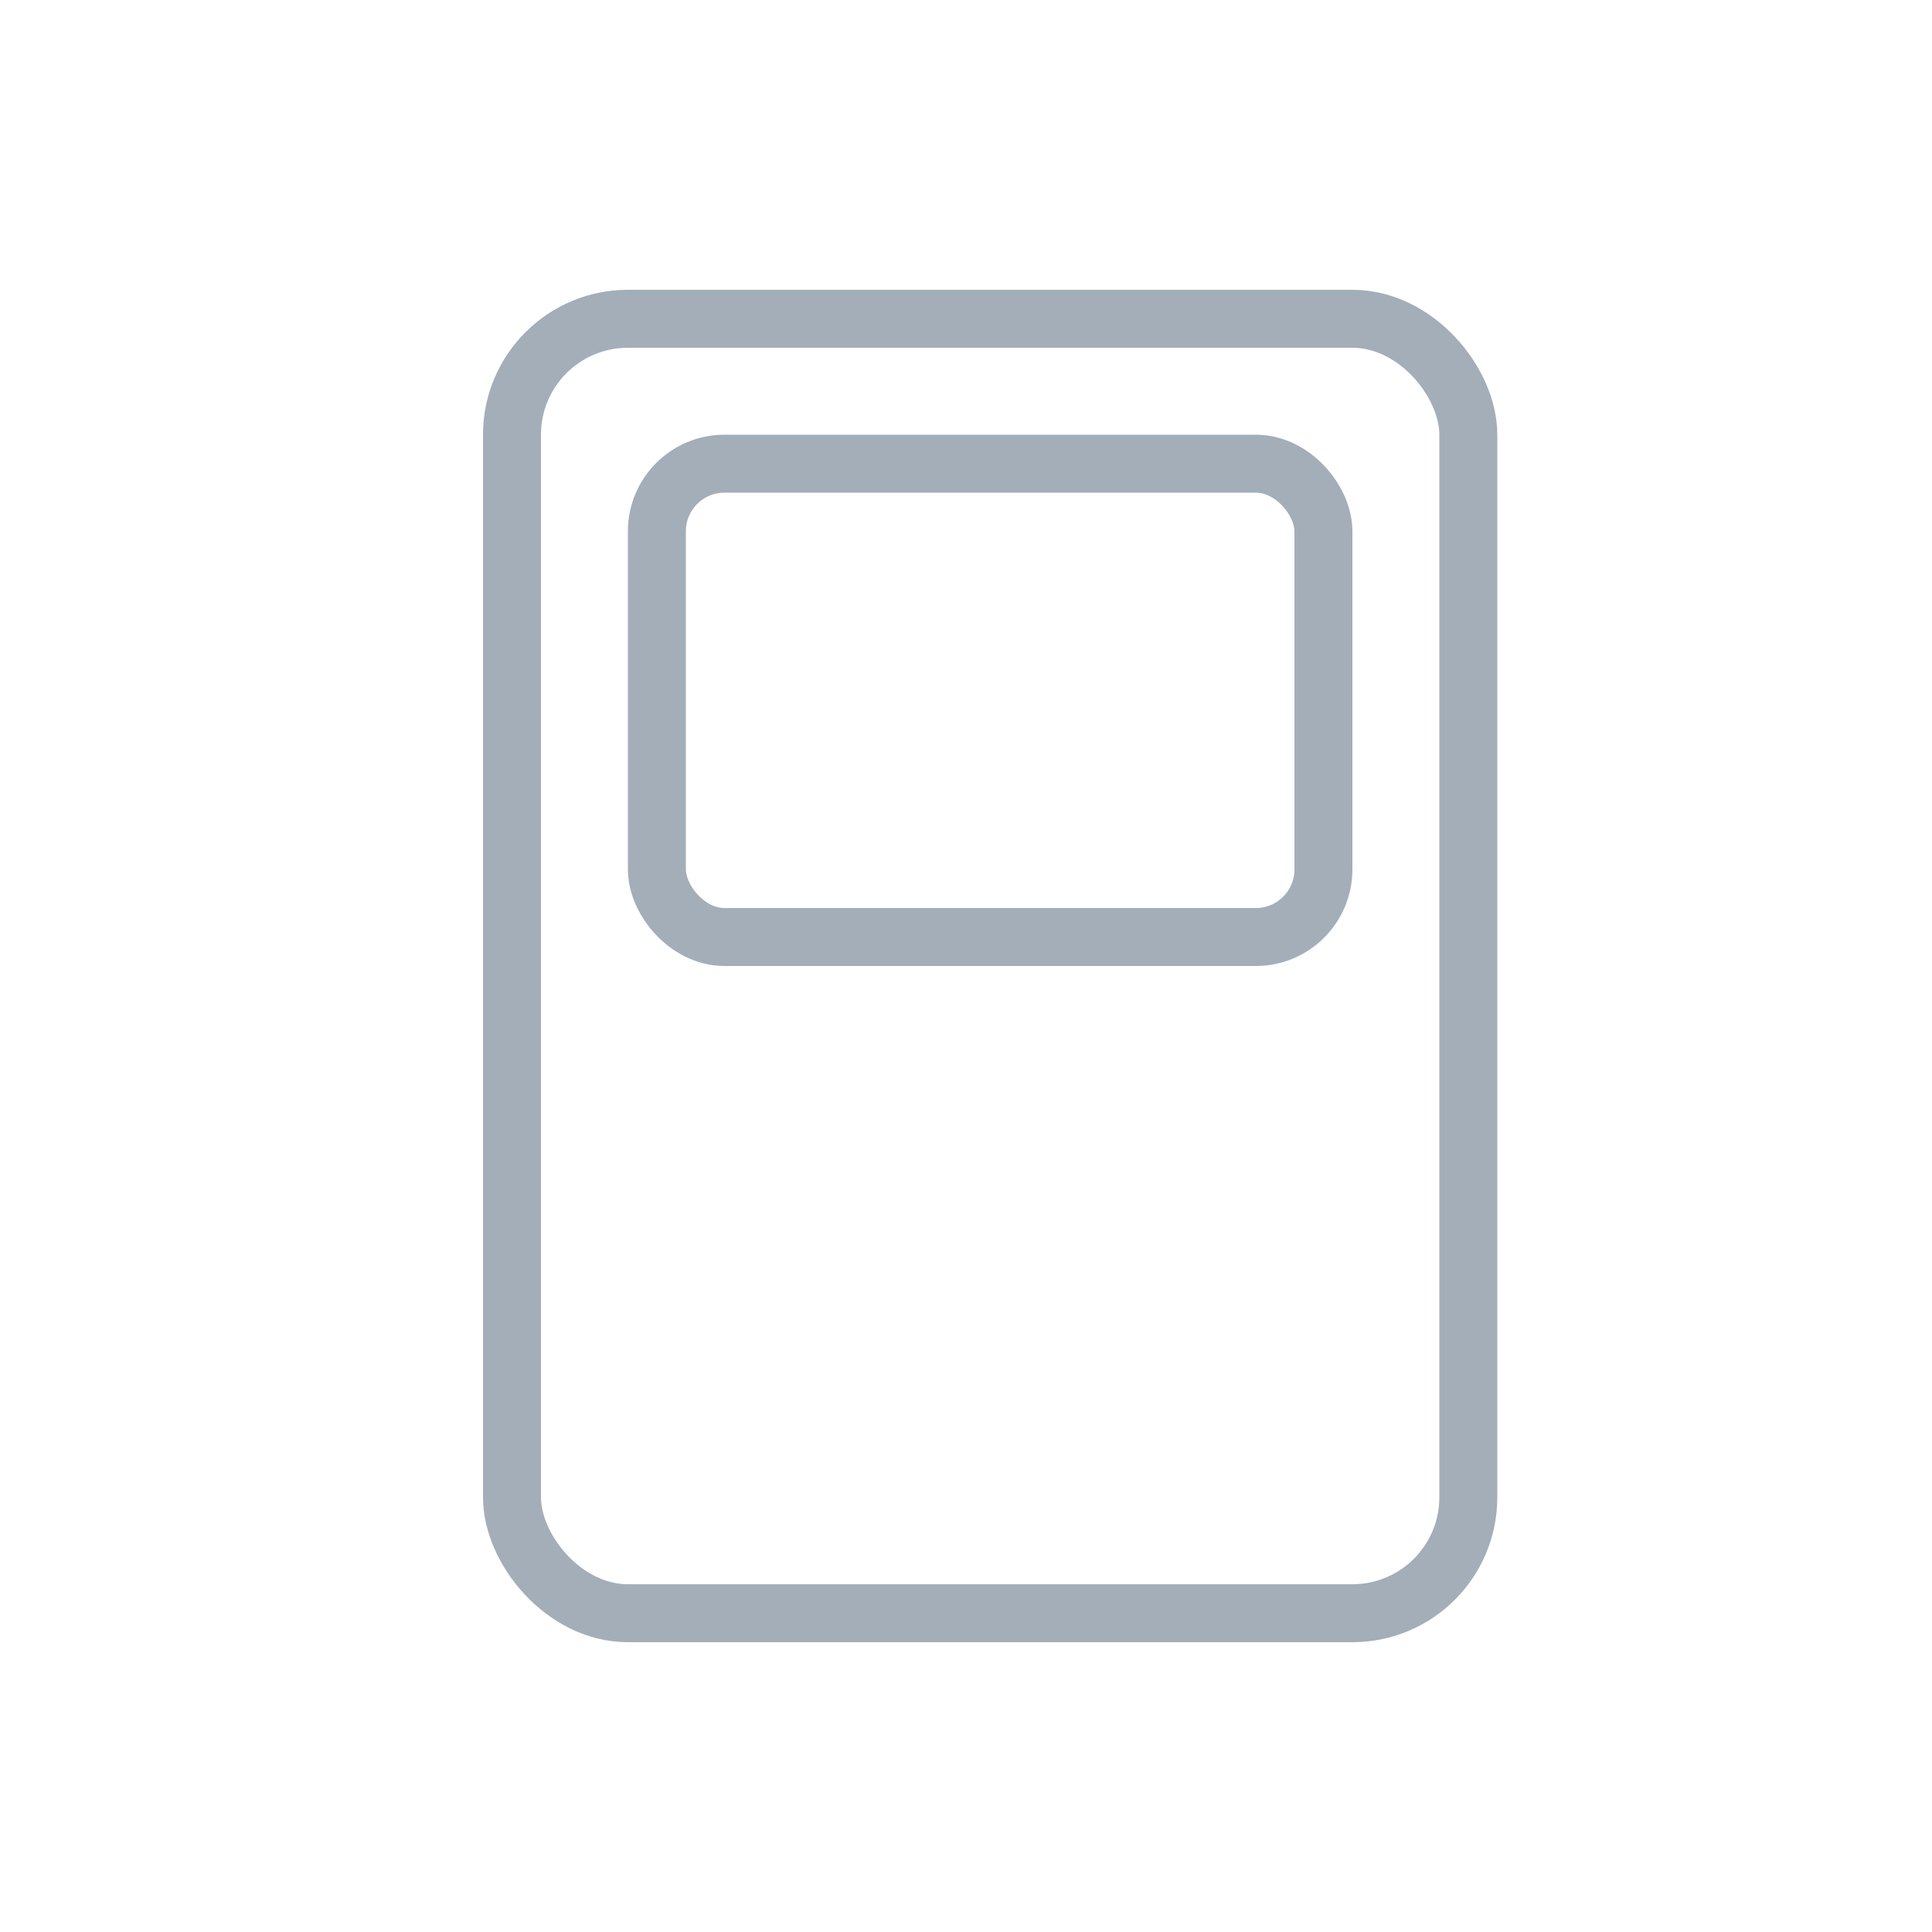 <svg width="40" height="40" viewBox="0 0 40 40" fill="none" xmlns="http://www.w3.org/2000/svg">
<rect x="10.6" y="6.6" width="19.8" height="26.8" rx="2.4" stroke="#A3AEB9" stroke-width="1.2"/>
<rect x="13.6" y="9.6" width="13.8" height="9.8" rx="1.4" stroke="#A3AEB9" stroke-width="1.2"/>
<mask id="path-4-inside-1_389_1508" fill="white">
<rect x="13" y="22" width="4.412" height="9" rx="1"/>
</mask>
<rect x="13" y="22" width="4.412" height="9" rx="1" stroke="#A3AEB9" stroke-width="2.4" mask="url(#path-4-inside-1_389_1508)"/>
<mask id="path-5-inside-2_389_1508" fill="white">
<rect x="18.294" y="22" width="4.412" height="4.4" rx="1"/>
</mask>
<rect x="18.294" y="22" width="4.412" height="4.4" rx="1" stroke="#A3AEB9" stroke-width="2.4" mask="url(#path-5-inside-2_389_1508)"/>
<mask id="path-6-inside-3_389_1508" fill="white">
<rect x="23.588" y="22" width="4.412" height="4.4" rx="1"/>
</mask>
<rect x="23.588" y="22" width="4.412" height="4.4" rx="1" stroke="#A3AEB9" stroke-width="2.4" mask="url(#path-6-inside-3_389_1508)"/>
<mask id="path-7-inside-4_389_1508" fill="white">
<rect x="18.294" y="27" width="9.706" height="4.4" rx="1"/>
</mask>
<rect x="18.294" y="27" width="9.706" height="4.4" rx="1" stroke="#A3AEB9" stroke-width="2.4" mask="url(#path-7-inside-4_389_1508)"/>
</svg>
